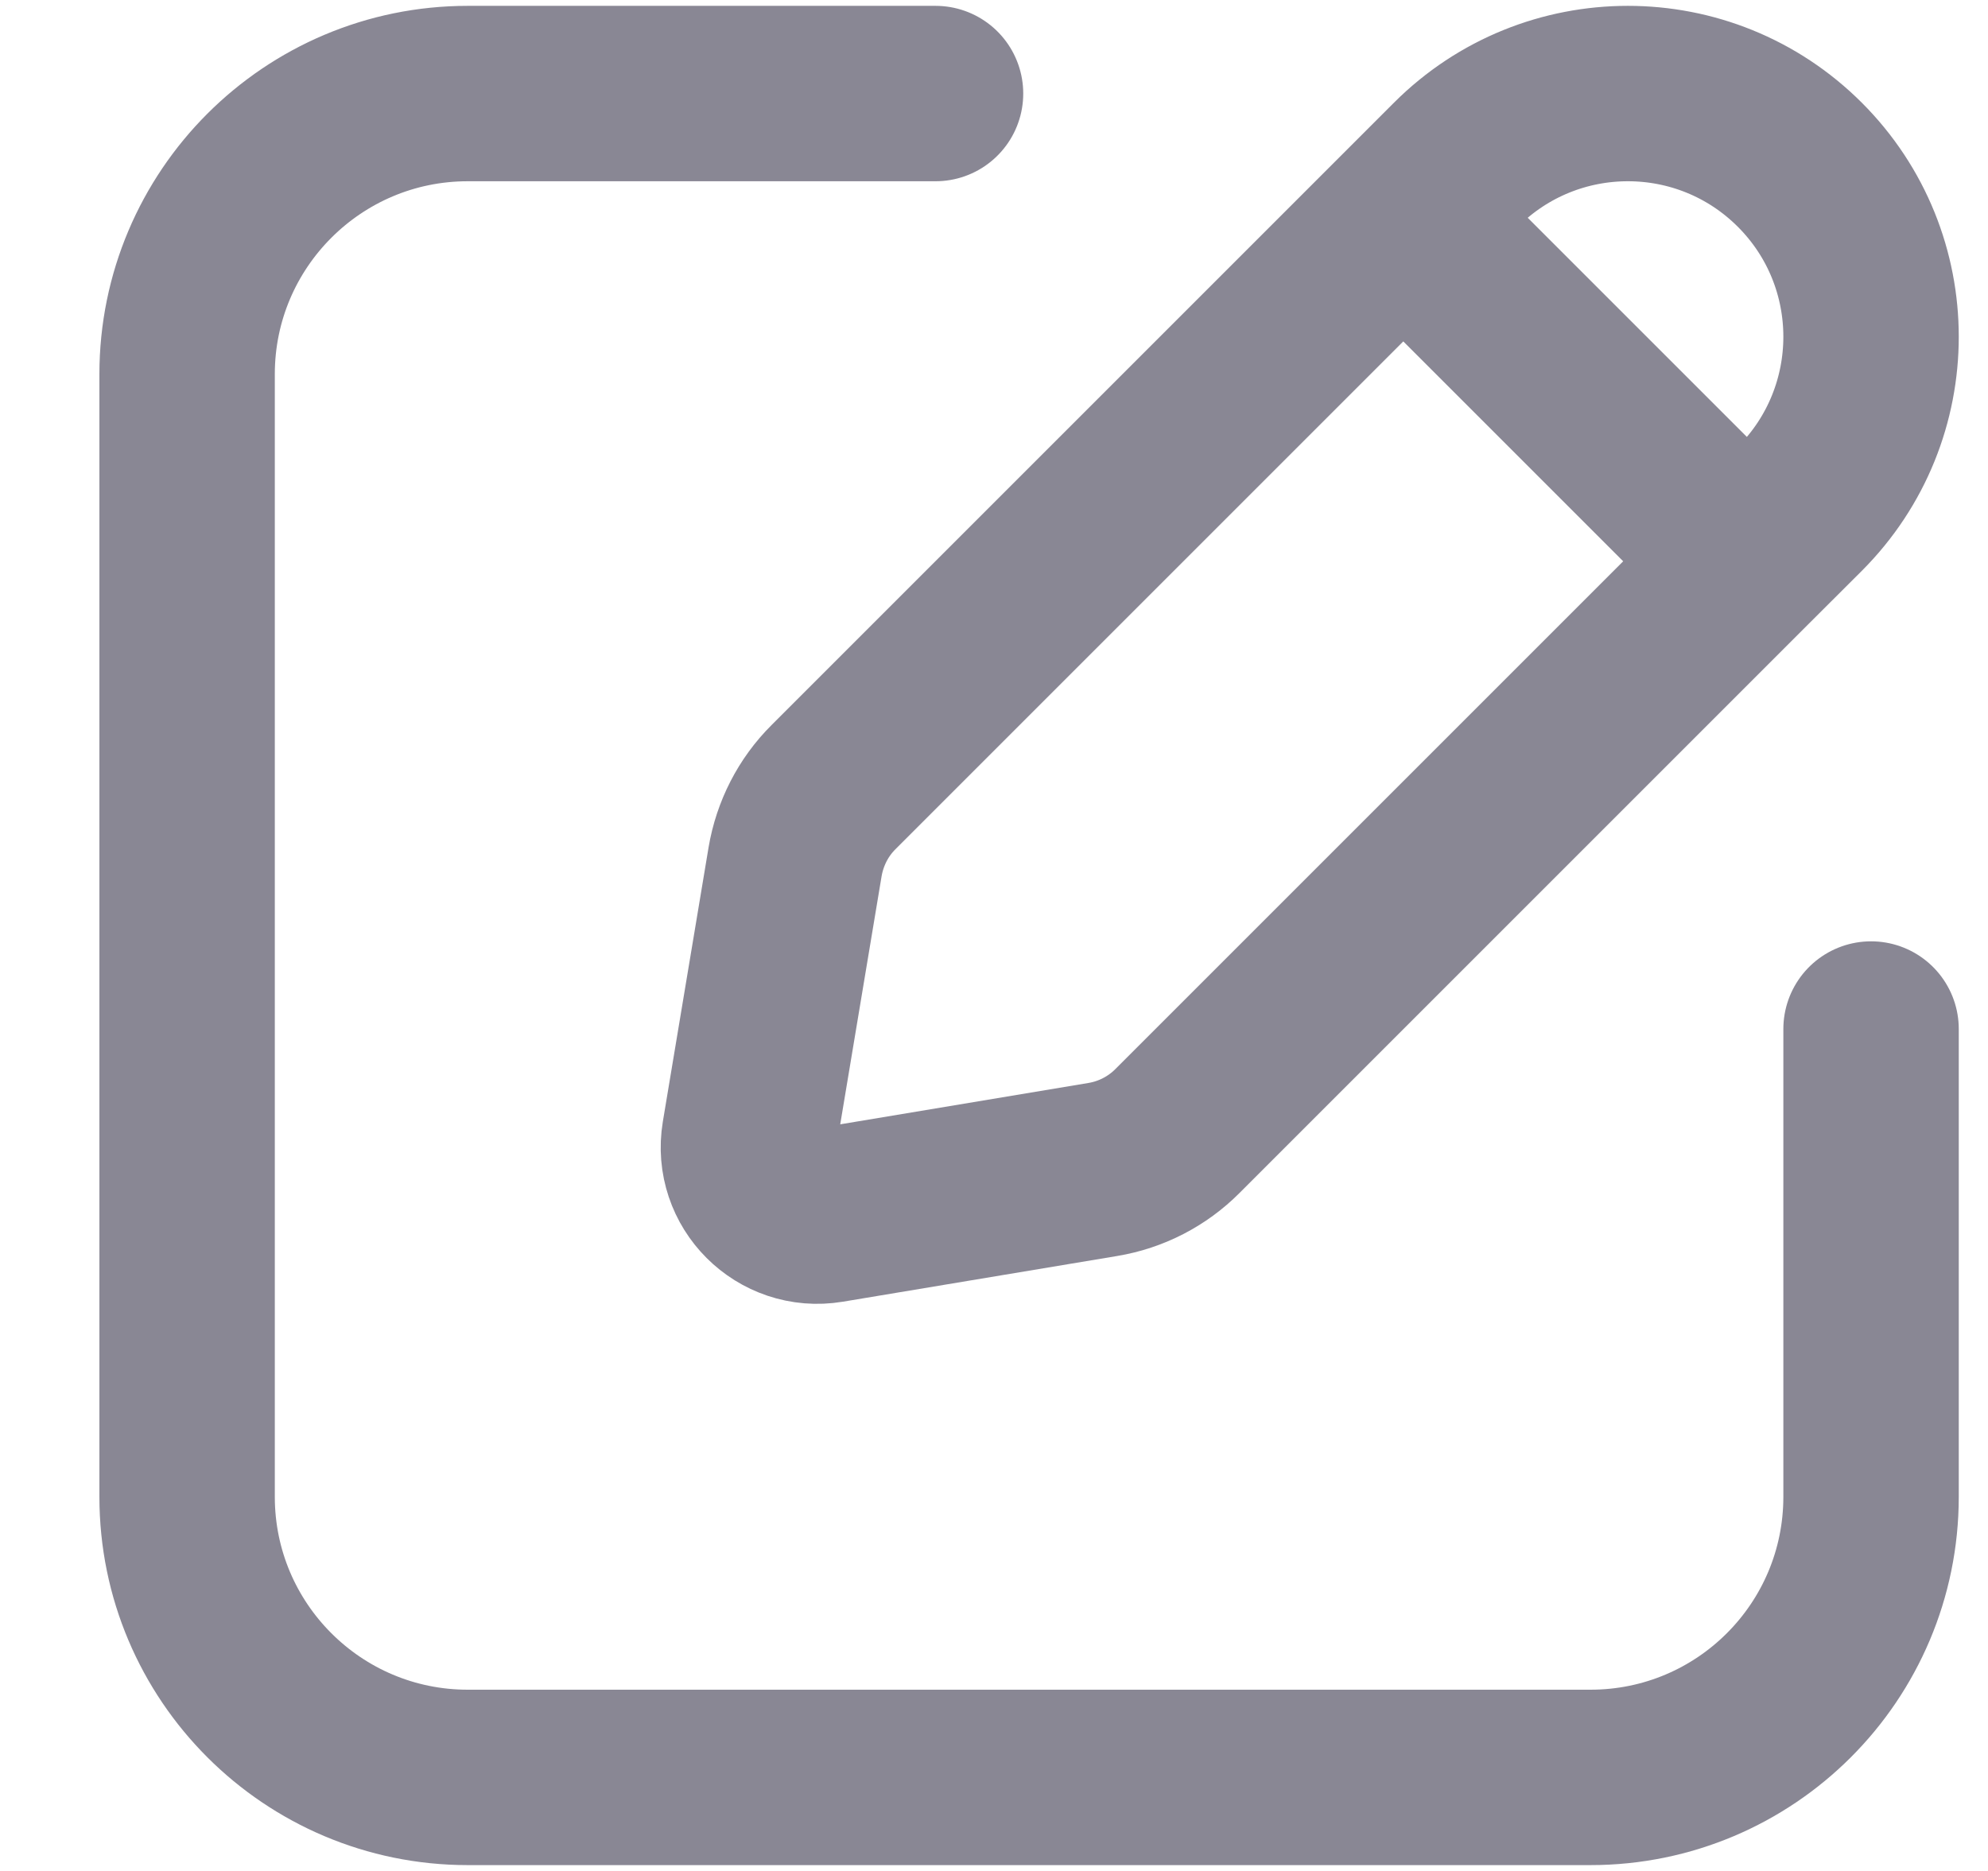 <svg width="17" height="16" viewBox="0 0 17 16" fill="none" xmlns="http://www.w3.org/2000/svg">
<path d="M12 1.859L7.128 6.731C6.954 6.904 6.84 7.128 6.799 7.37L6.408 9.715C6.342 10.113 6.687 10.458 7.085 10.392L9.431 10.001C9.672 9.961 9.896 9.846 10.069 9.672L14.941 4.8M12 1.859L12.45 1.409C13.262 0.597 14.579 0.597 15.391 1.409C16.203 2.221 16.203 3.538 15.391 4.351L14.941 4.8M12 1.859L14.941 4.8M16 8.8L16 12.8C16 14.126 14.926 15.2 13.6 15.2H4C2.675 15.2 1.6 14.126 1.6 12.8V3.2C1.6 1.875 2.675 0.8 4 0.8H8" stroke="#15112B" stroke-opacity="0.5" stroke-width="1.5" stroke-linecap="round" stroke-linejoin="round"/>
</svg>

